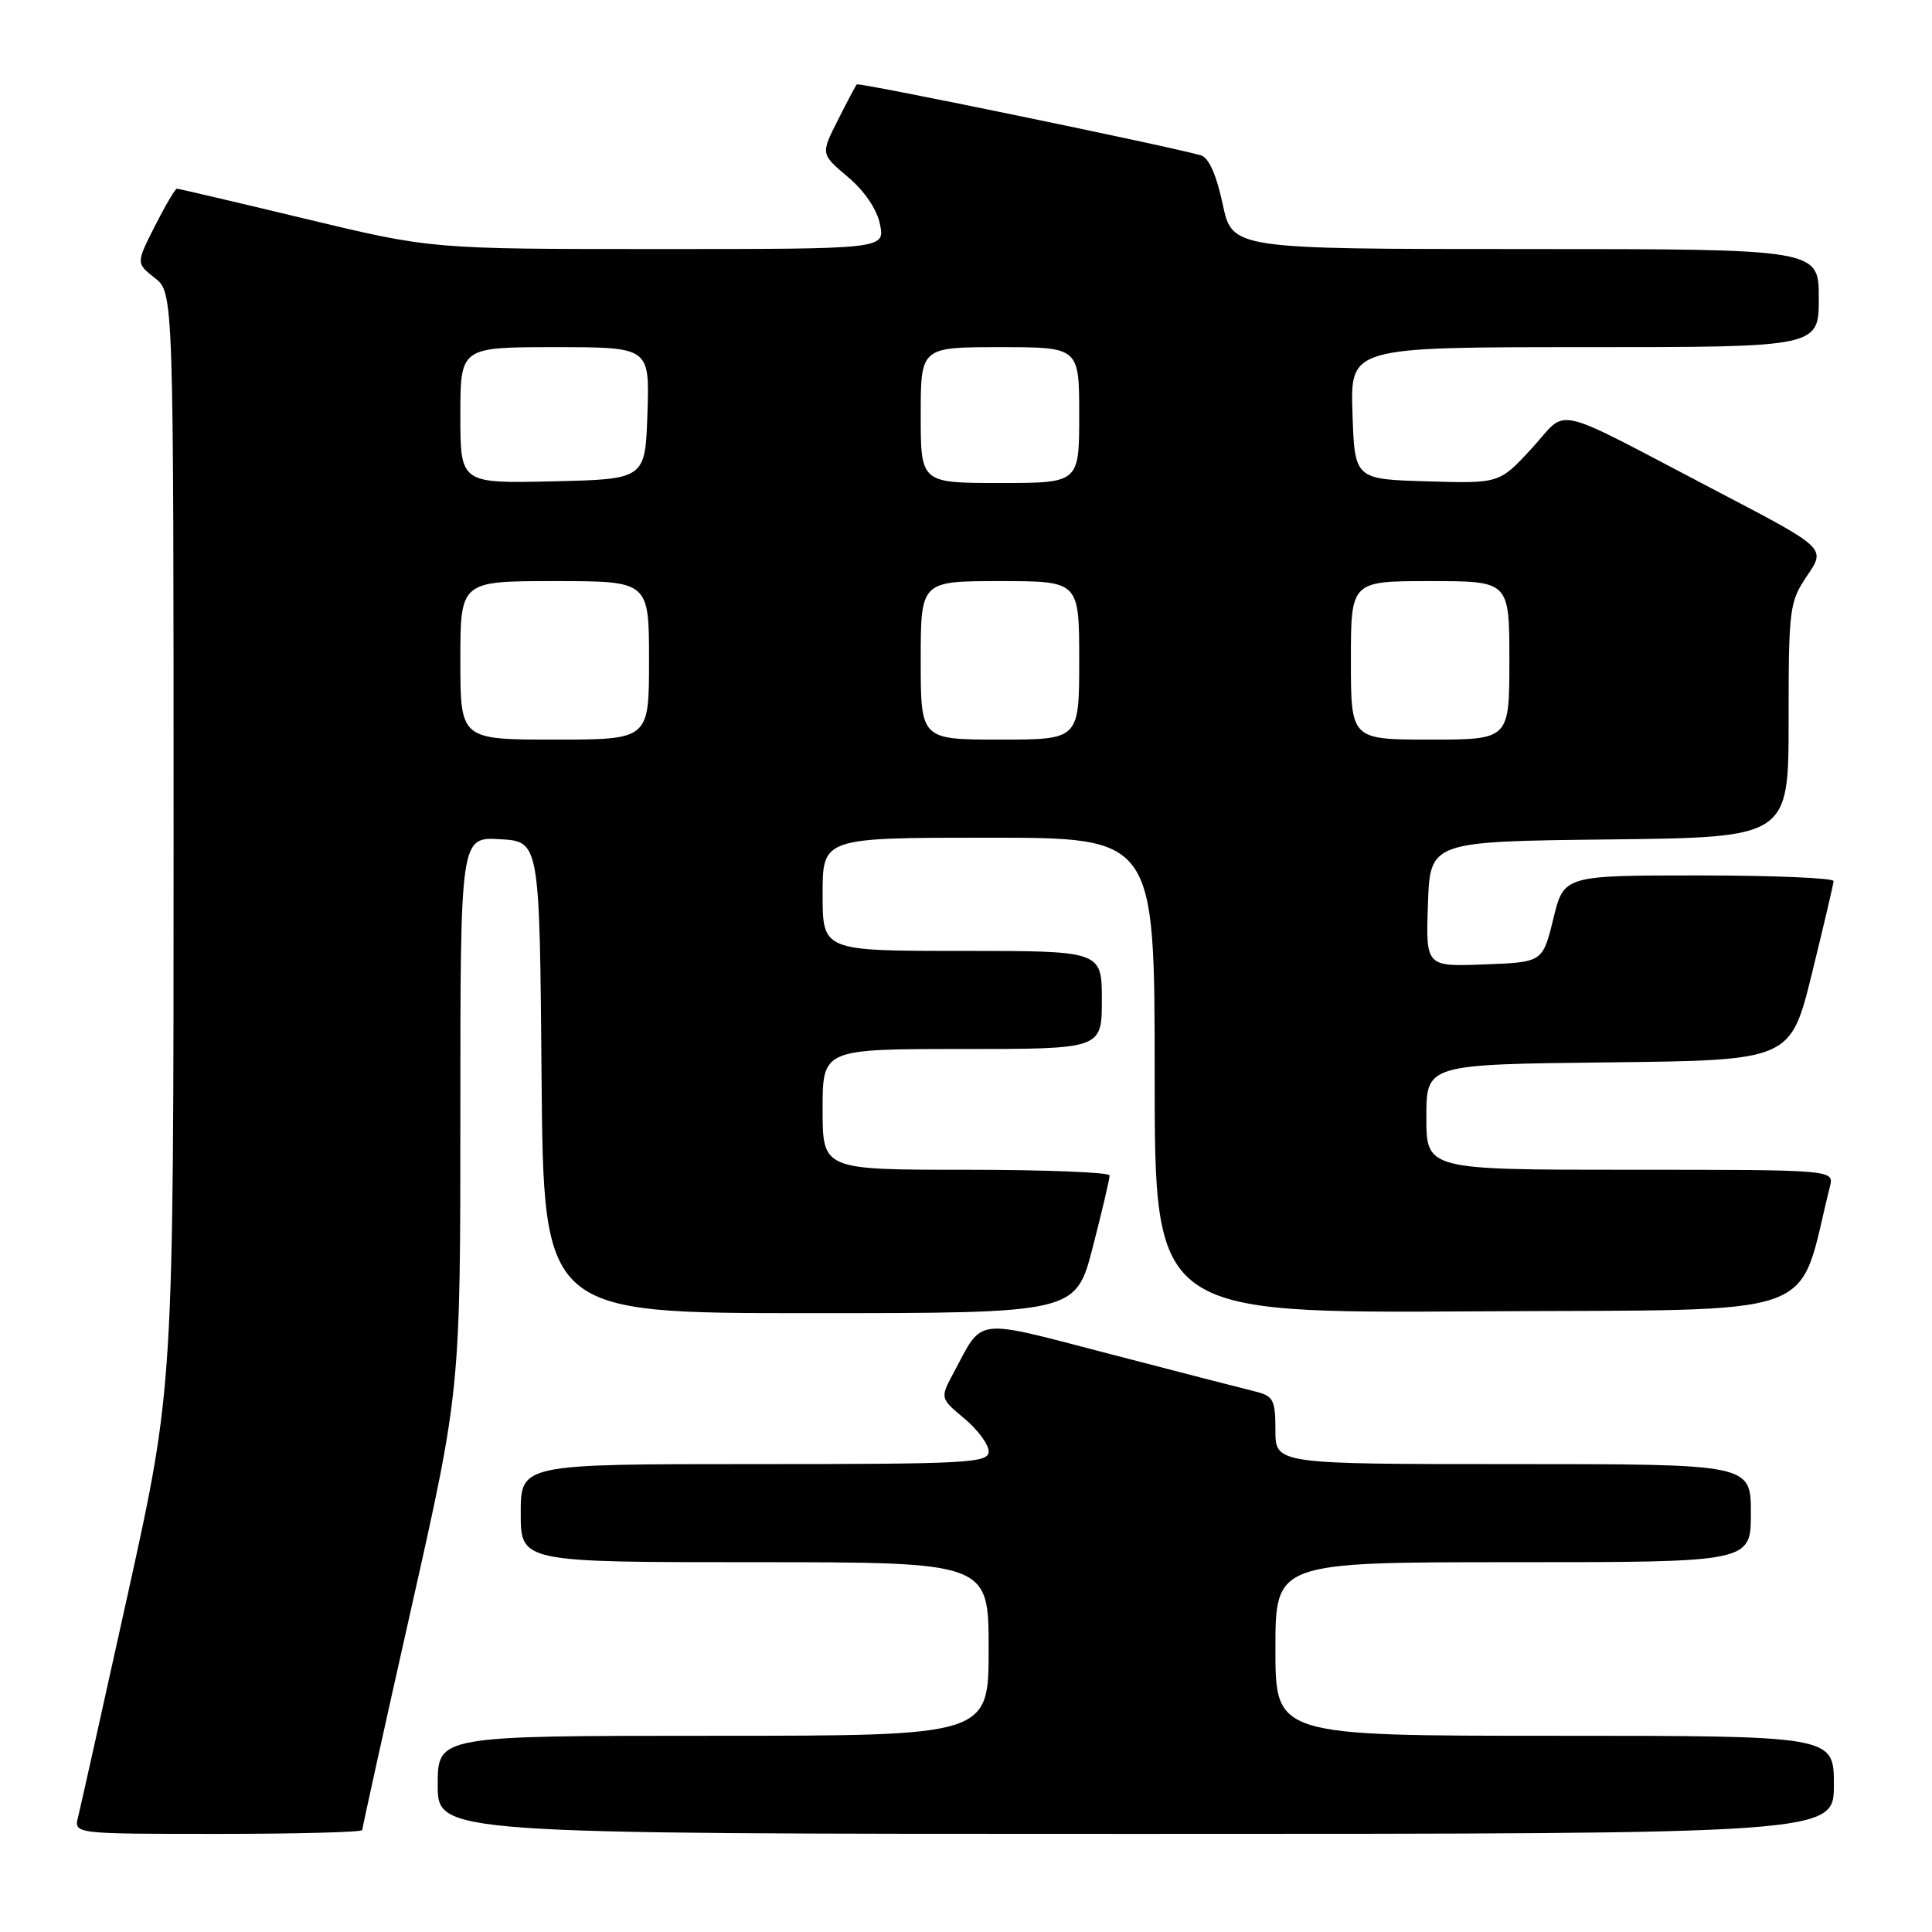 <?xml version="1.0" encoding="UTF-8" standalone="no"?>
<!DOCTYPE svg PUBLIC "-//W3C//DTD SVG 1.1//EN" "http://www.w3.org/Graphics/SVG/1.1/DTD/svg11.dtd" >
<svg xmlns="http://www.w3.org/2000/svg" xmlns:xlink="http://www.w3.org/1999/xlink" version="1.1" viewBox="0 0 256 256">
 <g >
 <path fill="currentColor"
d=" M 48.00 242.49 C 48.00 242.21 50.92 228.97 54.50 213.08 C 61.00 184.17 61.00 184.17 61.00 147.53 C 61.00 110.90 61.00 110.90 66.25 111.20 C 71.50 111.50 71.50 111.50 71.76 142.75 C 72.03 174.00 72.03 174.00 107.29 174.00 C 142.54 174.00 142.54 174.00 144.80 165.25 C 146.04 160.44 147.04 156.16 147.03 155.75 C 147.01 155.34 138.45 155.00 128.00 155.00 C 109.00 155.00 109.00 155.00 109.00 147.00 C 109.00 139.00 109.00 139.00 127.50 139.00 C 146.00 139.00 146.00 139.00 146.00 132.50 C 146.00 126.00 146.00 126.00 127.50 126.00 C 109.00 126.00 109.00 126.00 109.00 118.50 C 109.00 111.00 109.00 111.00 131.00 111.00 C 153.00 111.00 153.00 111.00 153.00 142.51 C 153.00 174.02 153.00 174.02 195.69 173.76 C 242.63 173.47 237.98 175.11 242.47 157.25 C 243.04 155.00 243.04 155.00 216.02 155.00 C 189.00 155.00 189.00 155.00 189.00 148.02 C 189.00 141.04 189.00 141.04 213.13 140.77 C 237.25 140.50 237.25 140.50 240.09 129.00 C 241.64 122.67 242.94 117.16 242.96 116.75 C 242.98 116.34 234.95 116.00 225.11 116.00 C 207.22 116.00 207.22 116.00 205.82 121.75 C 204.41 127.50 204.41 127.50 196.67 127.79 C 188.92 128.09 188.92 128.09 189.21 119.79 C 189.50 111.50 189.50 111.50 213.25 111.23 C 237.00 110.96 237.00 110.96 237.00 95.43 C 237.00 80.56 237.11 79.74 239.47 76.26 C 241.94 72.63 241.94 72.63 227.72 65.20 C 204.92 53.28 207.97 53.99 202.97 59.41 C 198.68 64.07 198.68 64.07 189.09 63.78 C 179.50 63.50 179.50 63.50 179.21 54.75 C 178.92 46.00 178.92 46.00 209.96 46.00 C 241.00 46.00 241.00 46.00 241.00 39.50 C 241.00 33.00 241.00 33.00 202.14 33.00 C 163.27 33.00 163.27 33.00 162.01 27.03 C 161.18 23.16 160.17 20.88 159.12 20.58 C 155.17 19.43 113.78 10.89 113.53 11.18 C 113.37 11.36 112.23 13.51 111.00 15.96 C 108.75 20.41 108.75 20.41 112.36 23.46 C 114.57 25.32 116.21 27.75 116.61 29.75 C 117.25 33.00 117.25 33.00 87.20 33.00 C 57.16 33.00 57.16 33.00 40.50 29.00 C 31.34 26.80 23.66 25.00 23.44 25.00 C 23.22 25.00 21.91 27.22 20.53 29.94 C 18.03 34.88 18.03 34.88 20.51 36.83 C 23.00 38.79 23.00 38.79 23.00 111.27 C 23.00 183.74 23.00 183.74 16.96 211.12 C 13.63 226.18 10.66 239.51 10.35 240.75 C 9.78 243.00 9.78 243.00 28.89 243.00 C 39.40 243.00 48.00 242.77 48.00 242.49 Z  M 243.00 236.50 C 243.00 230.00 243.00 230.00 206.00 230.00 C 169.00 230.00 169.00 230.00 169.00 218.50 C 169.00 207.00 169.00 207.00 200.50 207.00 C 232.00 207.00 232.00 207.00 232.00 200.50 C 232.00 194.00 232.00 194.00 200.50 194.00 C 169.00 194.00 169.00 194.00 169.00 189.52 C 169.00 185.46 168.74 184.97 166.25 184.36 C 164.74 183.99 156.10 181.77 147.06 179.41 C 128.82 174.67 130.34 174.49 126.40 181.82 C 124.55 185.26 124.55 185.26 127.77 187.95 C 129.55 189.43 131.00 191.40 131.00 192.32 C 131.00 193.86 128.34 194.00 100.00 194.00 C 69.00 194.00 69.00 194.00 69.00 200.50 C 69.00 207.00 69.00 207.00 100.00 207.00 C 131.00 207.00 131.00 207.00 131.00 218.50 C 131.00 230.00 131.00 230.00 94.50 230.00 C 58.00 230.00 58.00 230.00 58.00 236.50 C 58.00 243.00 58.00 243.00 150.50 243.00 C 243.00 243.00 243.00 243.00 243.00 236.50 Z  M 61.00 87.50 C 61.00 77.00 61.00 77.00 73.50 77.00 C 86.00 77.00 86.00 77.00 86.00 87.50 C 86.00 98.00 86.00 98.00 73.50 98.00 C 61.00 98.00 61.00 98.00 61.00 87.50 Z  M 122.00 87.50 C 122.00 77.00 122.00 77.00 132.50 77.00 C 143.00 77.00 143.00 77.00 143.00 87.50 C 143.00 98.00 143.00 98.00 132.50 98.00 C 122.00 98.00 122.00 98.00 122.00 87.50 Z  M 179.00 87.50 C 179.00 77.00 179.00 77.00 189.50 77.00 C 200.00 77.00 200.00 77.00 200.00 87.50 C 200.00 98.00 200.00 98.00 189.50 98.00 C 179.00 98.00 179.00 98.00 179.00 87.50 Z  M 61.00 55.03 C 61.00 46.00 61.00 46.00 73.54 46.00 C 86.08 46.00 86.08 46.00 85.79 54.75 C 85.50 63.50 85.50 63.50 73.25 63.78 C 61.00 64.06 61.00 64.06 61.00 55.03 Z  M 122.00 55.00 C 122.00 46.00 122.00 46.00 132.50 46.00 C 143.00 46.00 143.00 46.00 143.00 55.00 C 143.00 64.00 143.00 64.00 132.50 64.00 C 122.00 64.00 122.00 64.00 122.00 55.00 Z "/>
</g>
</svg>